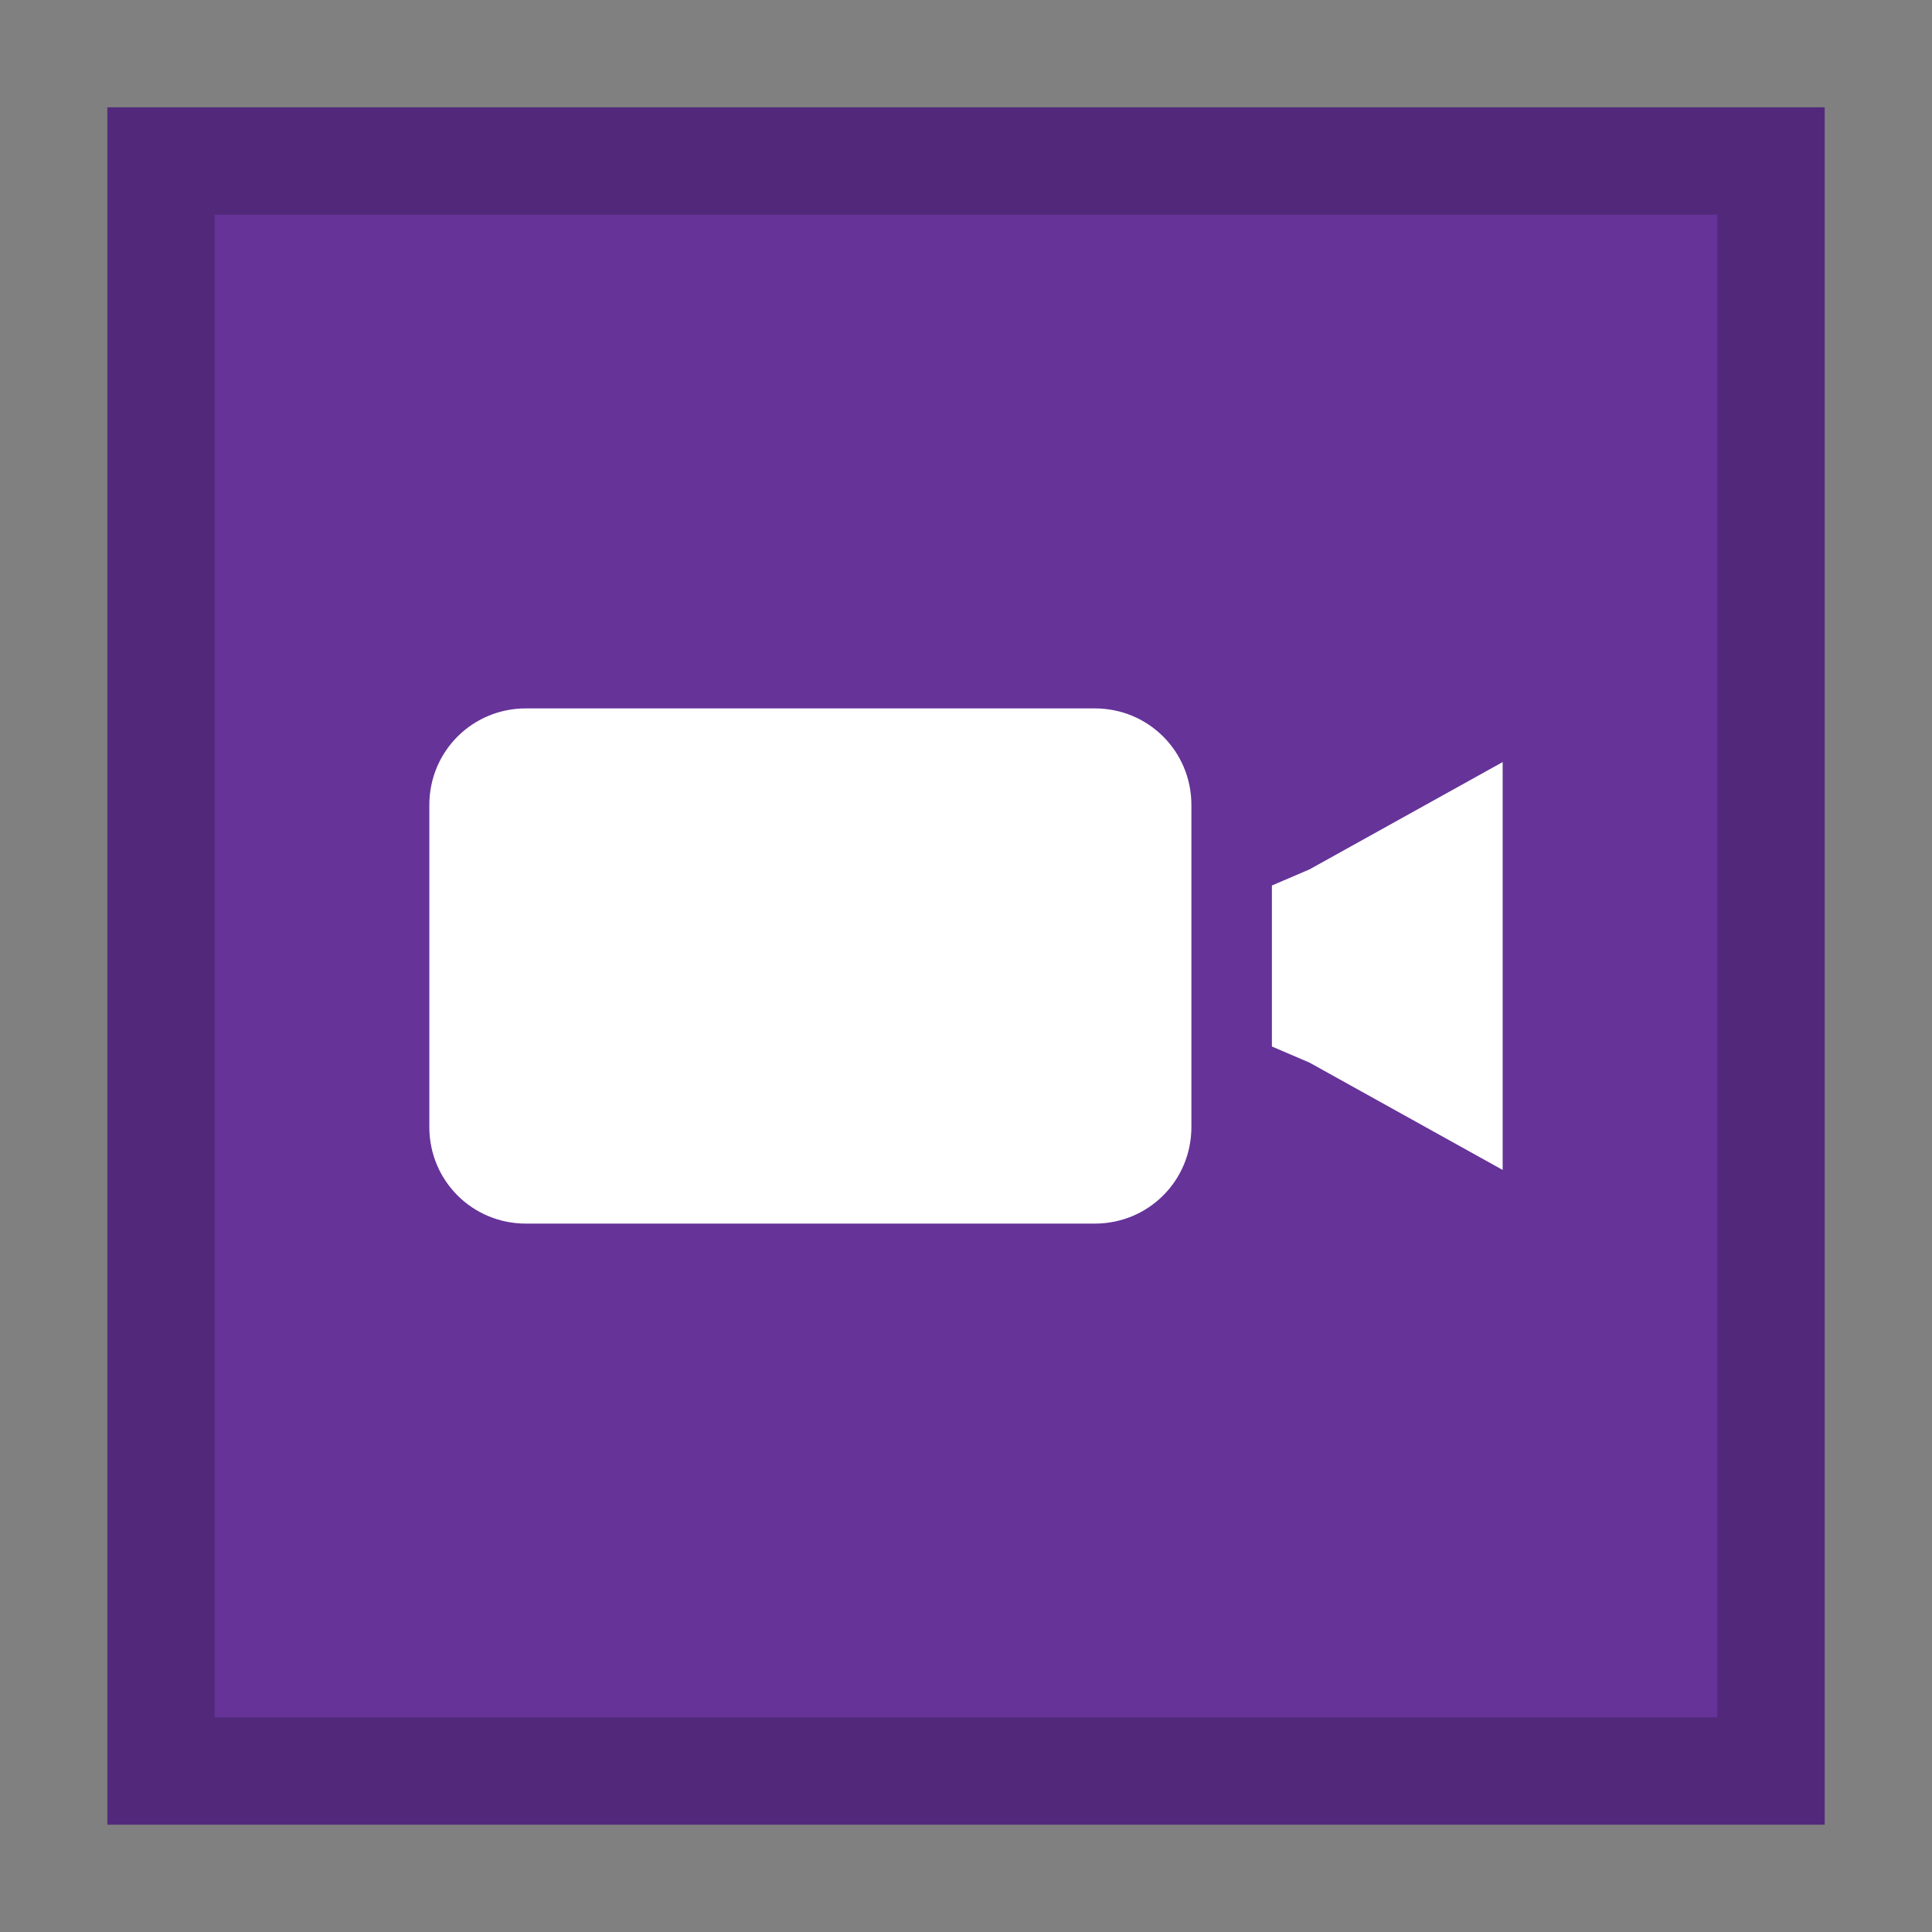 <svg width="36" height="36" viewBox="0 0 36 36" xmlns="http://www.w3.org/2000/svg">
  <rect x="0" y="0" width="36" height="36" fill="#808080" stroke="none"/>
  <g fill="none" fill-rule="nonzero">
    <path fill="#639" d="M2 2h32v32H2z"/>
    <path fill="#000" opacity=".2" d="M2 2v32h32V2H2zm2 2h28v28H4V4z"/>
    <path fill="#FFF" d="M24.4 16.2l-.7.3v3l.7.3 3.6 2v-7.6zM20.4 13.2H9.8c-1 0-1.8.8-1.8 1.8v6c0 1 .8 1.8 1.8 1.8h10.6c1 0 1.8-.8 1.8-1.8v-6c0-1-.8-1.8-1.8-1.8z"/>
  </g>
</svg>
